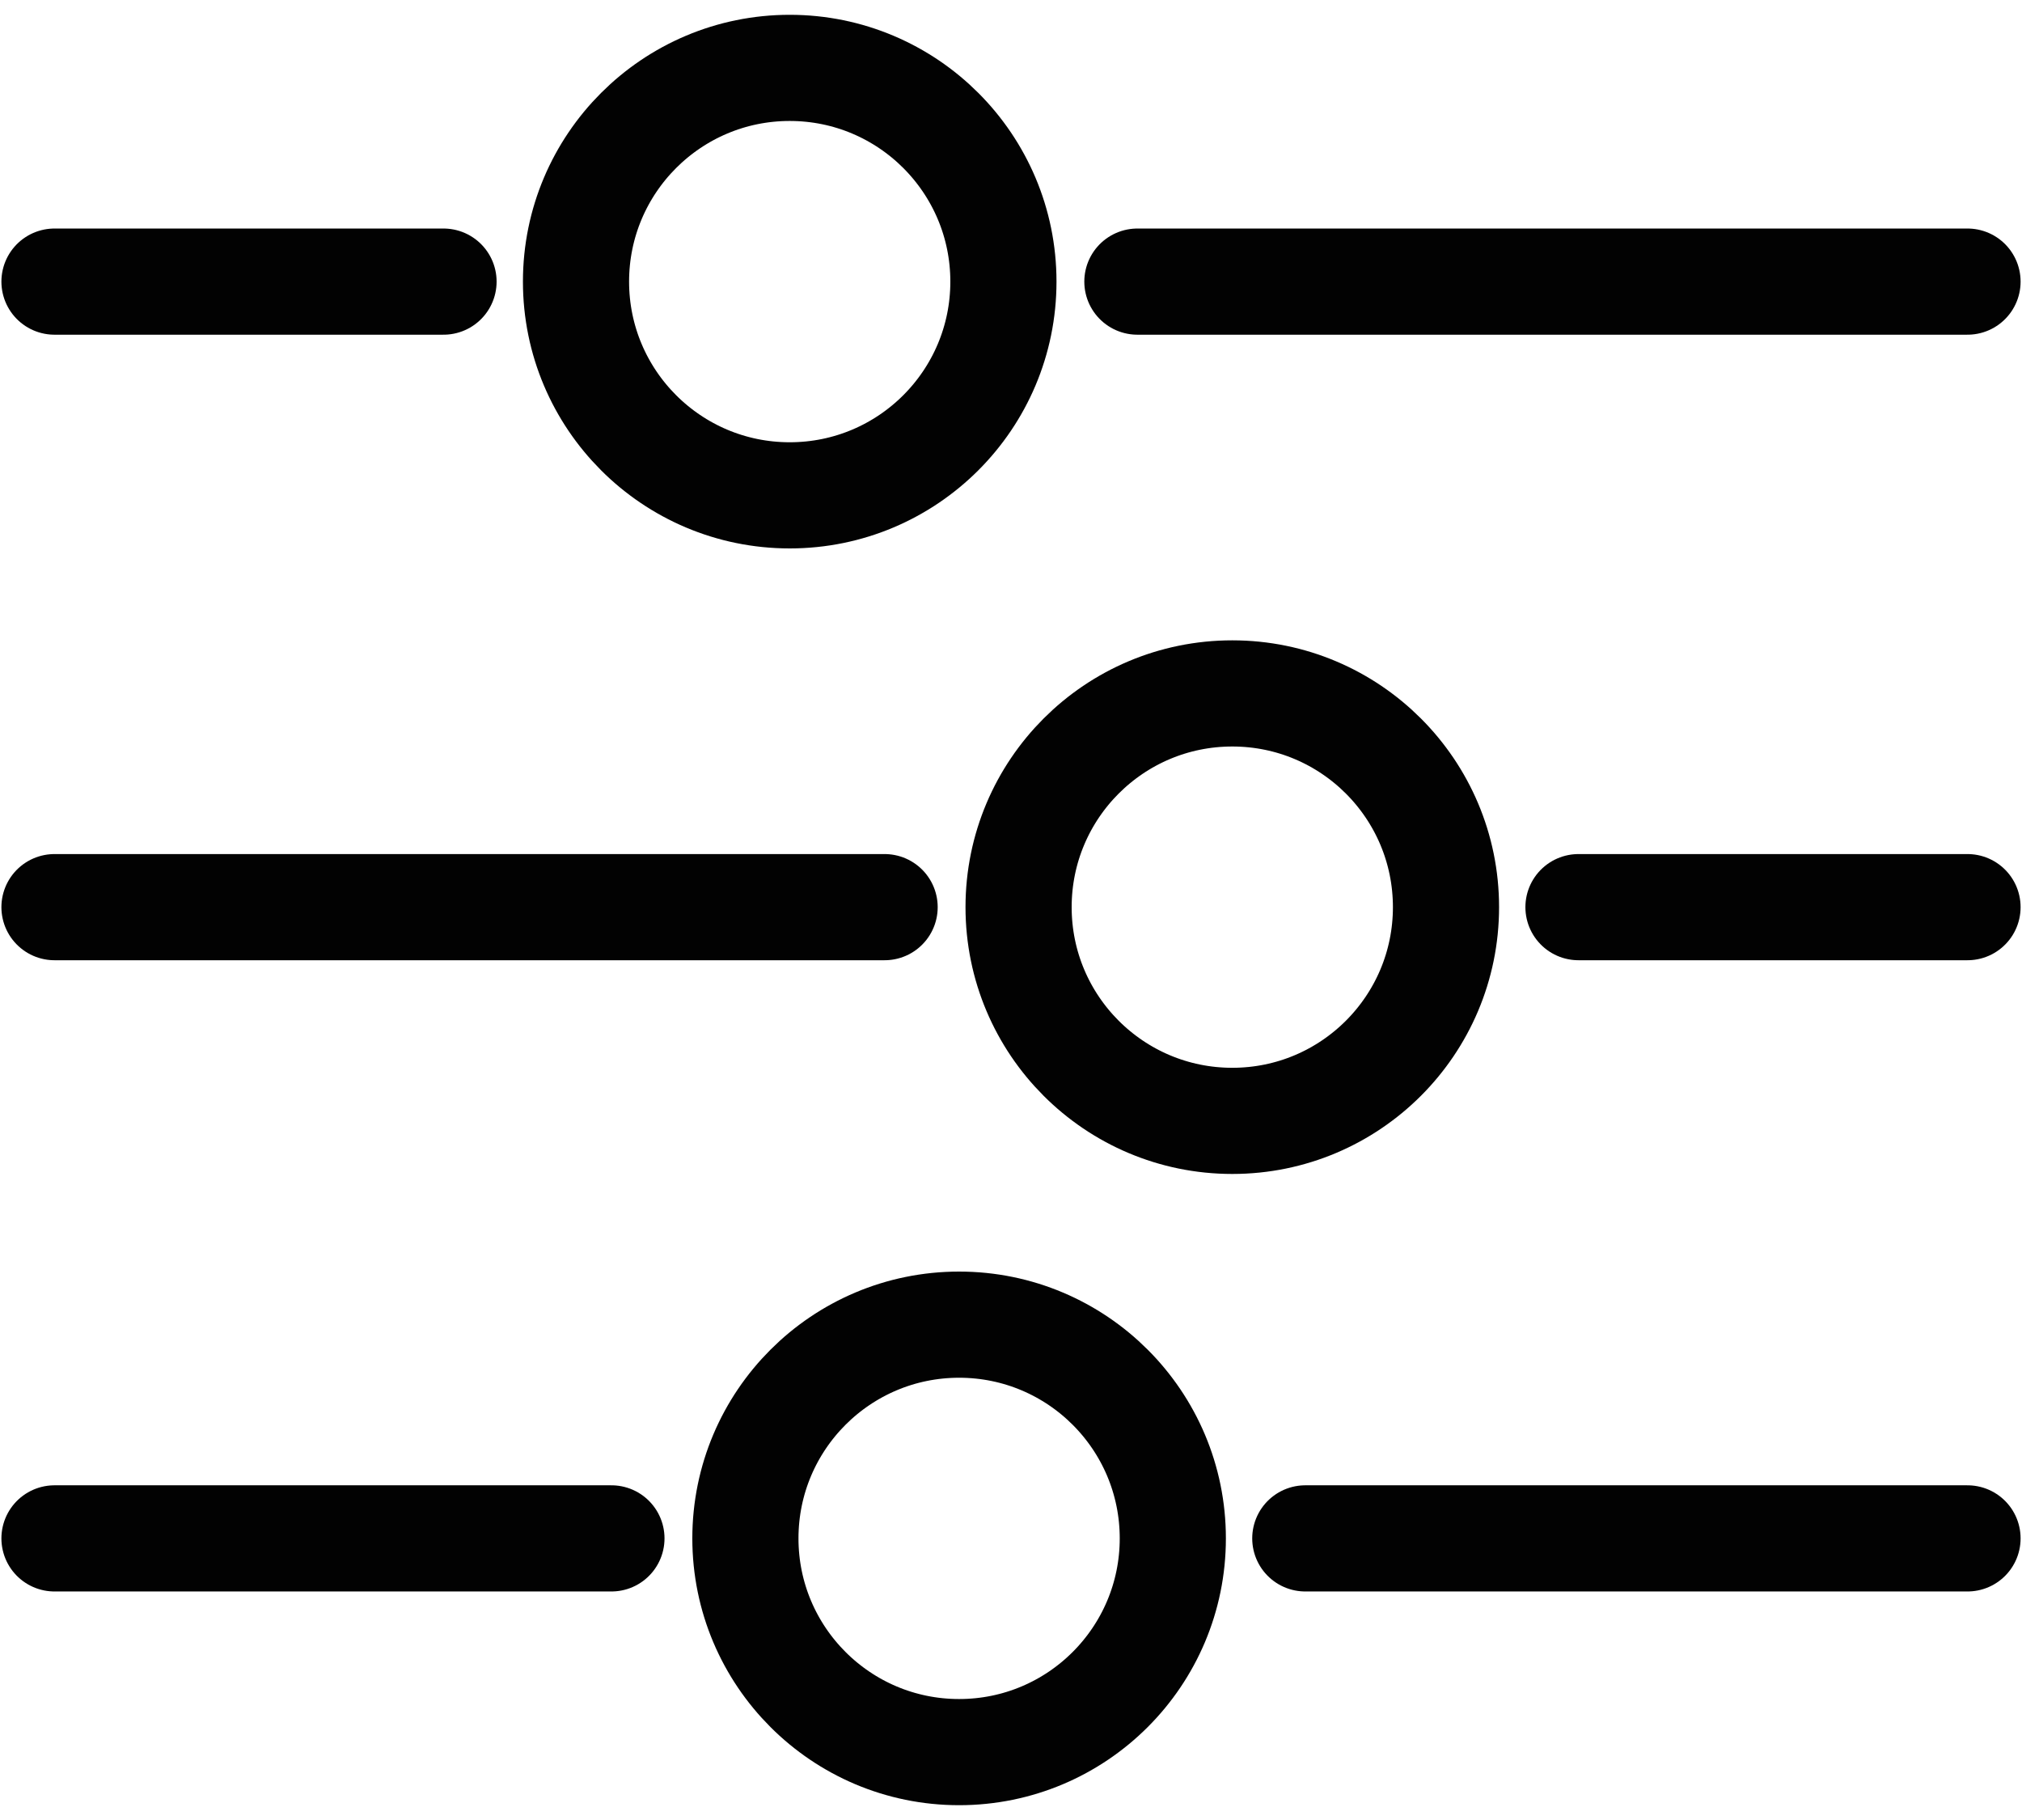 <svg width="200" height="180" viewBox="230 200 540 600" data-name="Layer 2" id="Layer_2" xmlns="http://www.w3.org/2000/svg"><g id="SVGRepo_bgCarrier" stroke-width="0"/><g id="SVGRepo_tracerCarrier" stroke-linecap="round" stroke-linejoin="round"/><g id="SVGRepo_iconCarrier"><defs><style>.cls-1{fill:none;stroke:#020202;stroke-linecap:round;stroke-miterlimit:10;stroke-width:35}</style></defs><path class="cls-1" d="M184.63 292.84H312.9m228.77 0h273.7"/><circle class="cls-1" cx="427.04" cy="292.84" r="70.46"/><path class="cls-1" d="M815.37 499.06H687.1m-228.77 0h-273.7"/><circle class="cls-1" cx="572.96" cy="499.06" r="70.46"/><path class="cls-1" d="M815.37 707.16H597.03m-228.77 0H184.63"/><circle class="cls-1" cx="482.89" cy="707.16" r="70.46"/></g></svg>